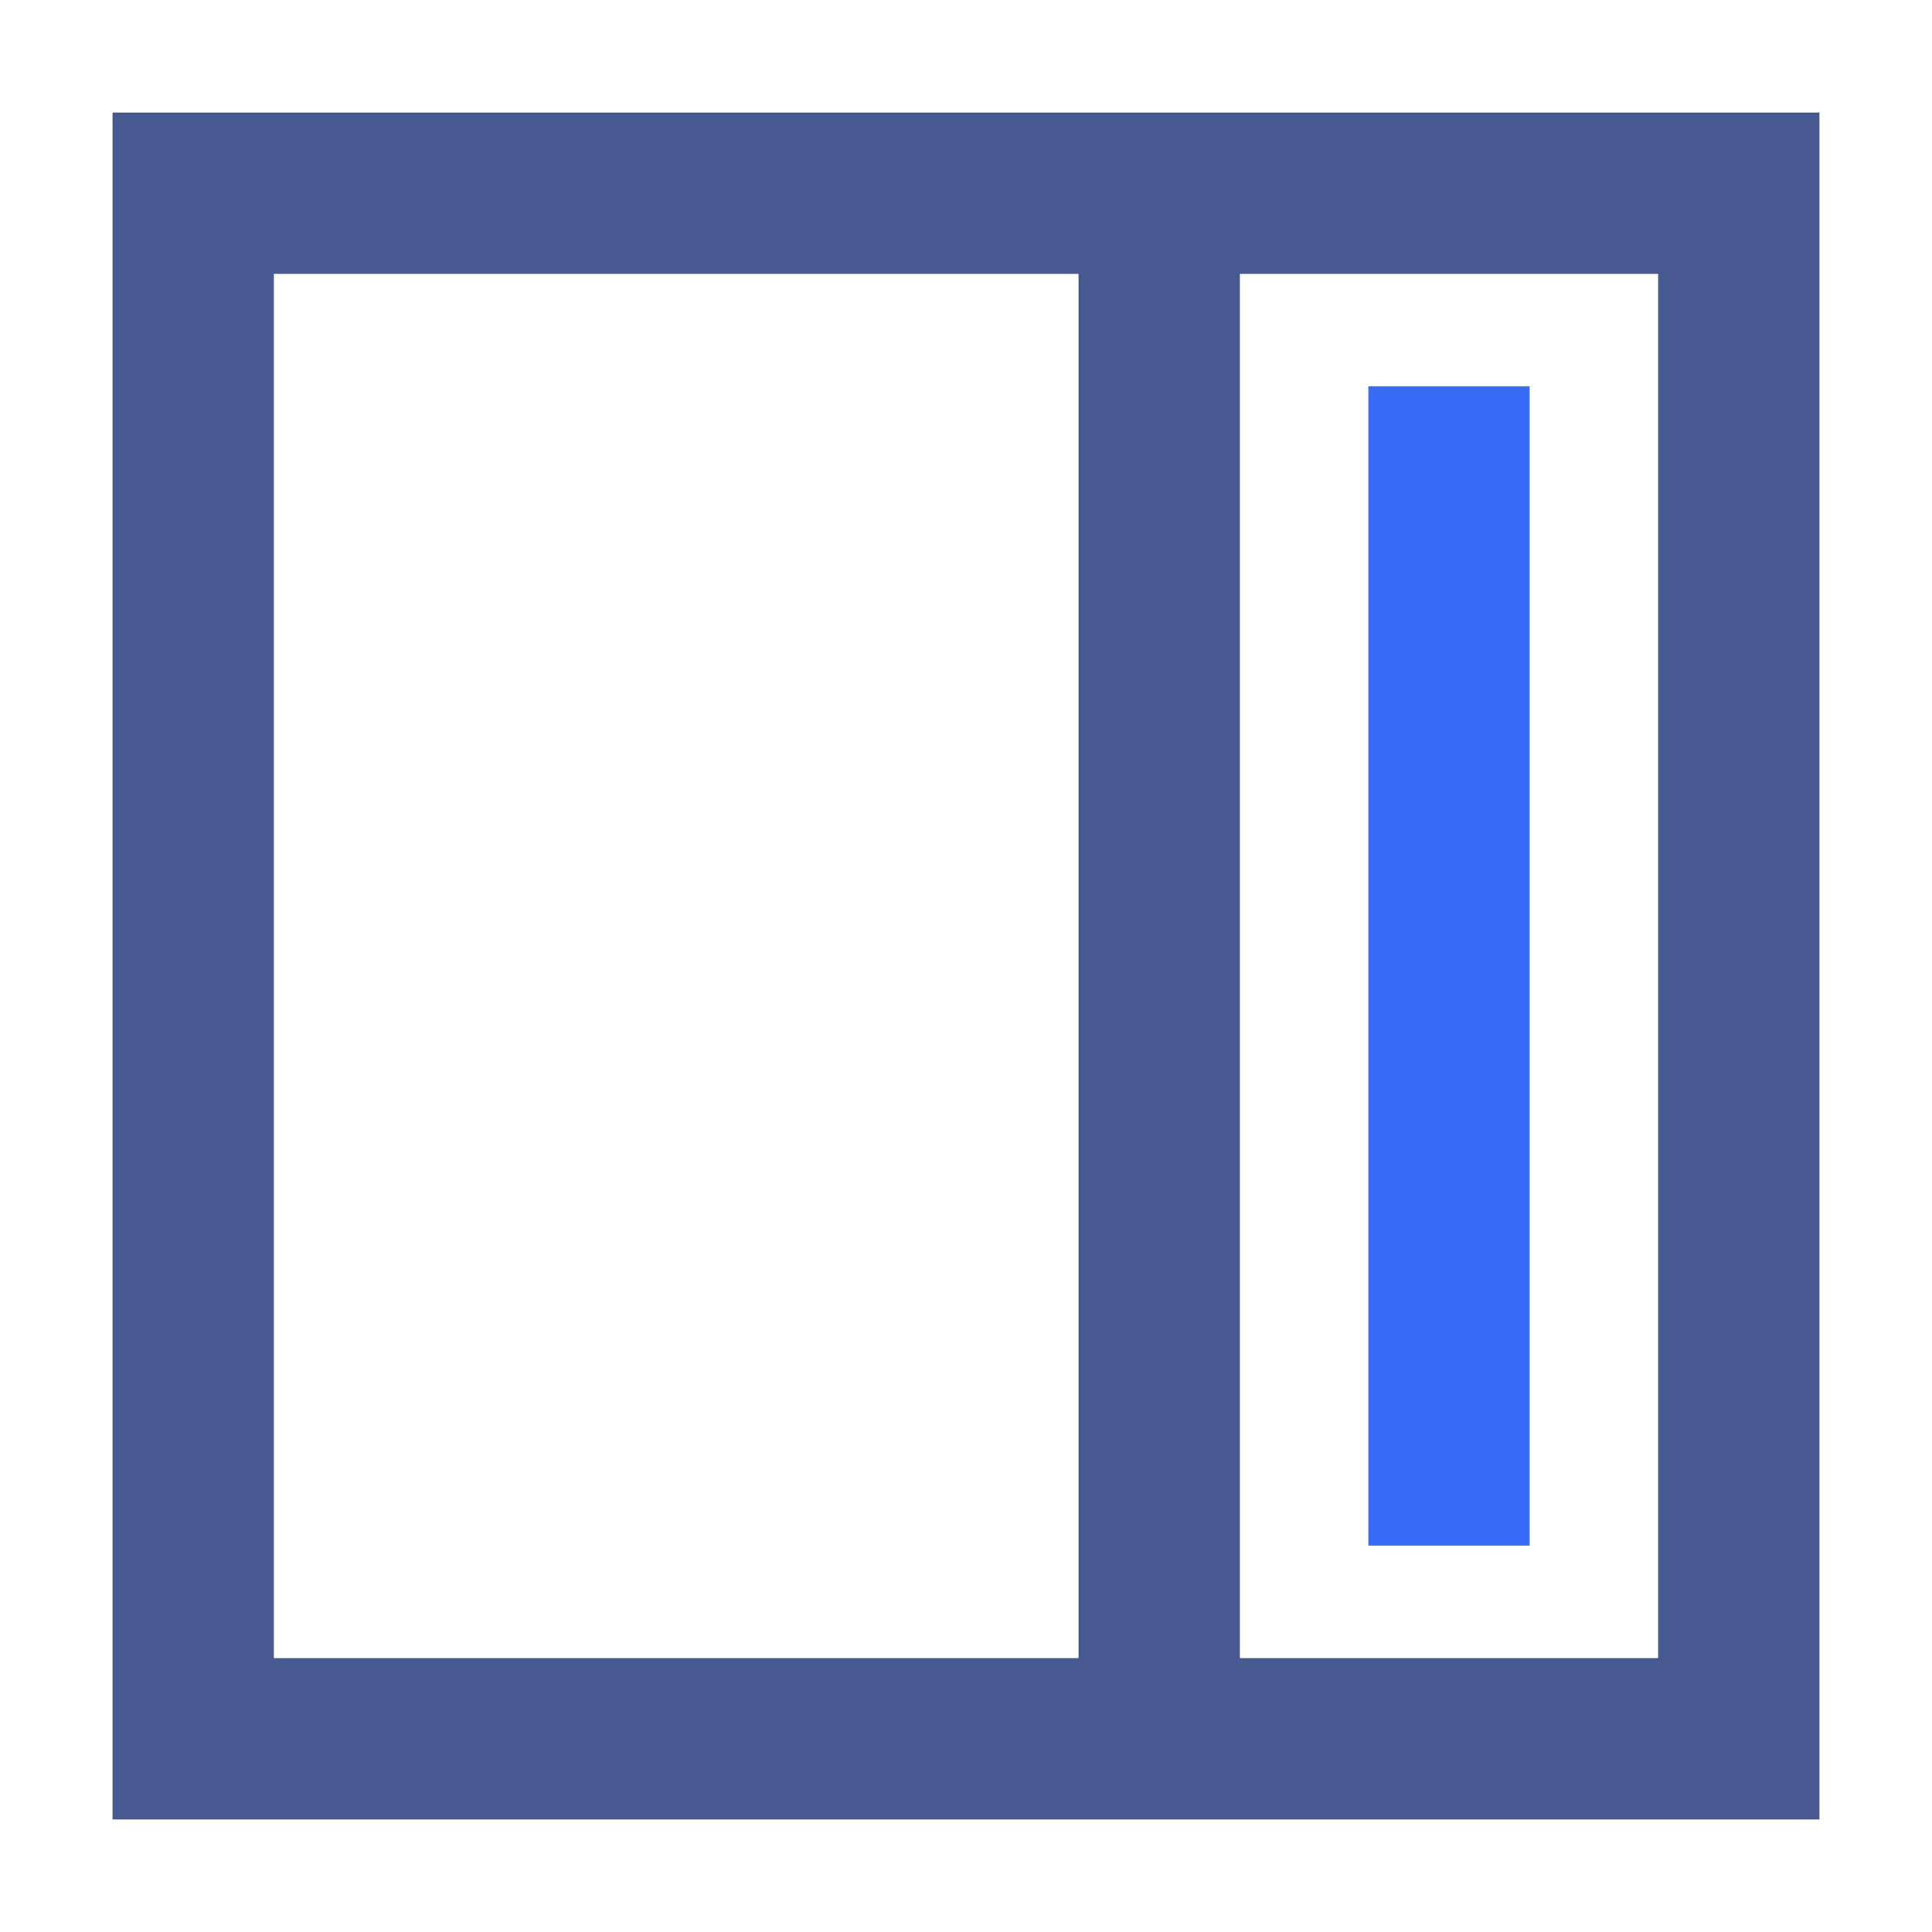 <svg xmlns="http://www.w3.org/2000/svg" xmlns:xlink="http://www.w3.org/1999/xlink" width="20" height="20" viewBox="0 0 20 20" fill="none">
<rect x="2" y="2" width="16" height="16" stroke="rgba(70, 90, 145, 1)" stroke-width="1.67"   >
</rect>
<path    stroke="rgba(55, 106, 245, 1)" stroke-width="1.67"    d="M15 4L15 16">
</path>
<path    stroke="rgba(70, 90, 145, 1)" stroke-width="1.67"    d="M12 2L12 18">
</path>
</svg>
